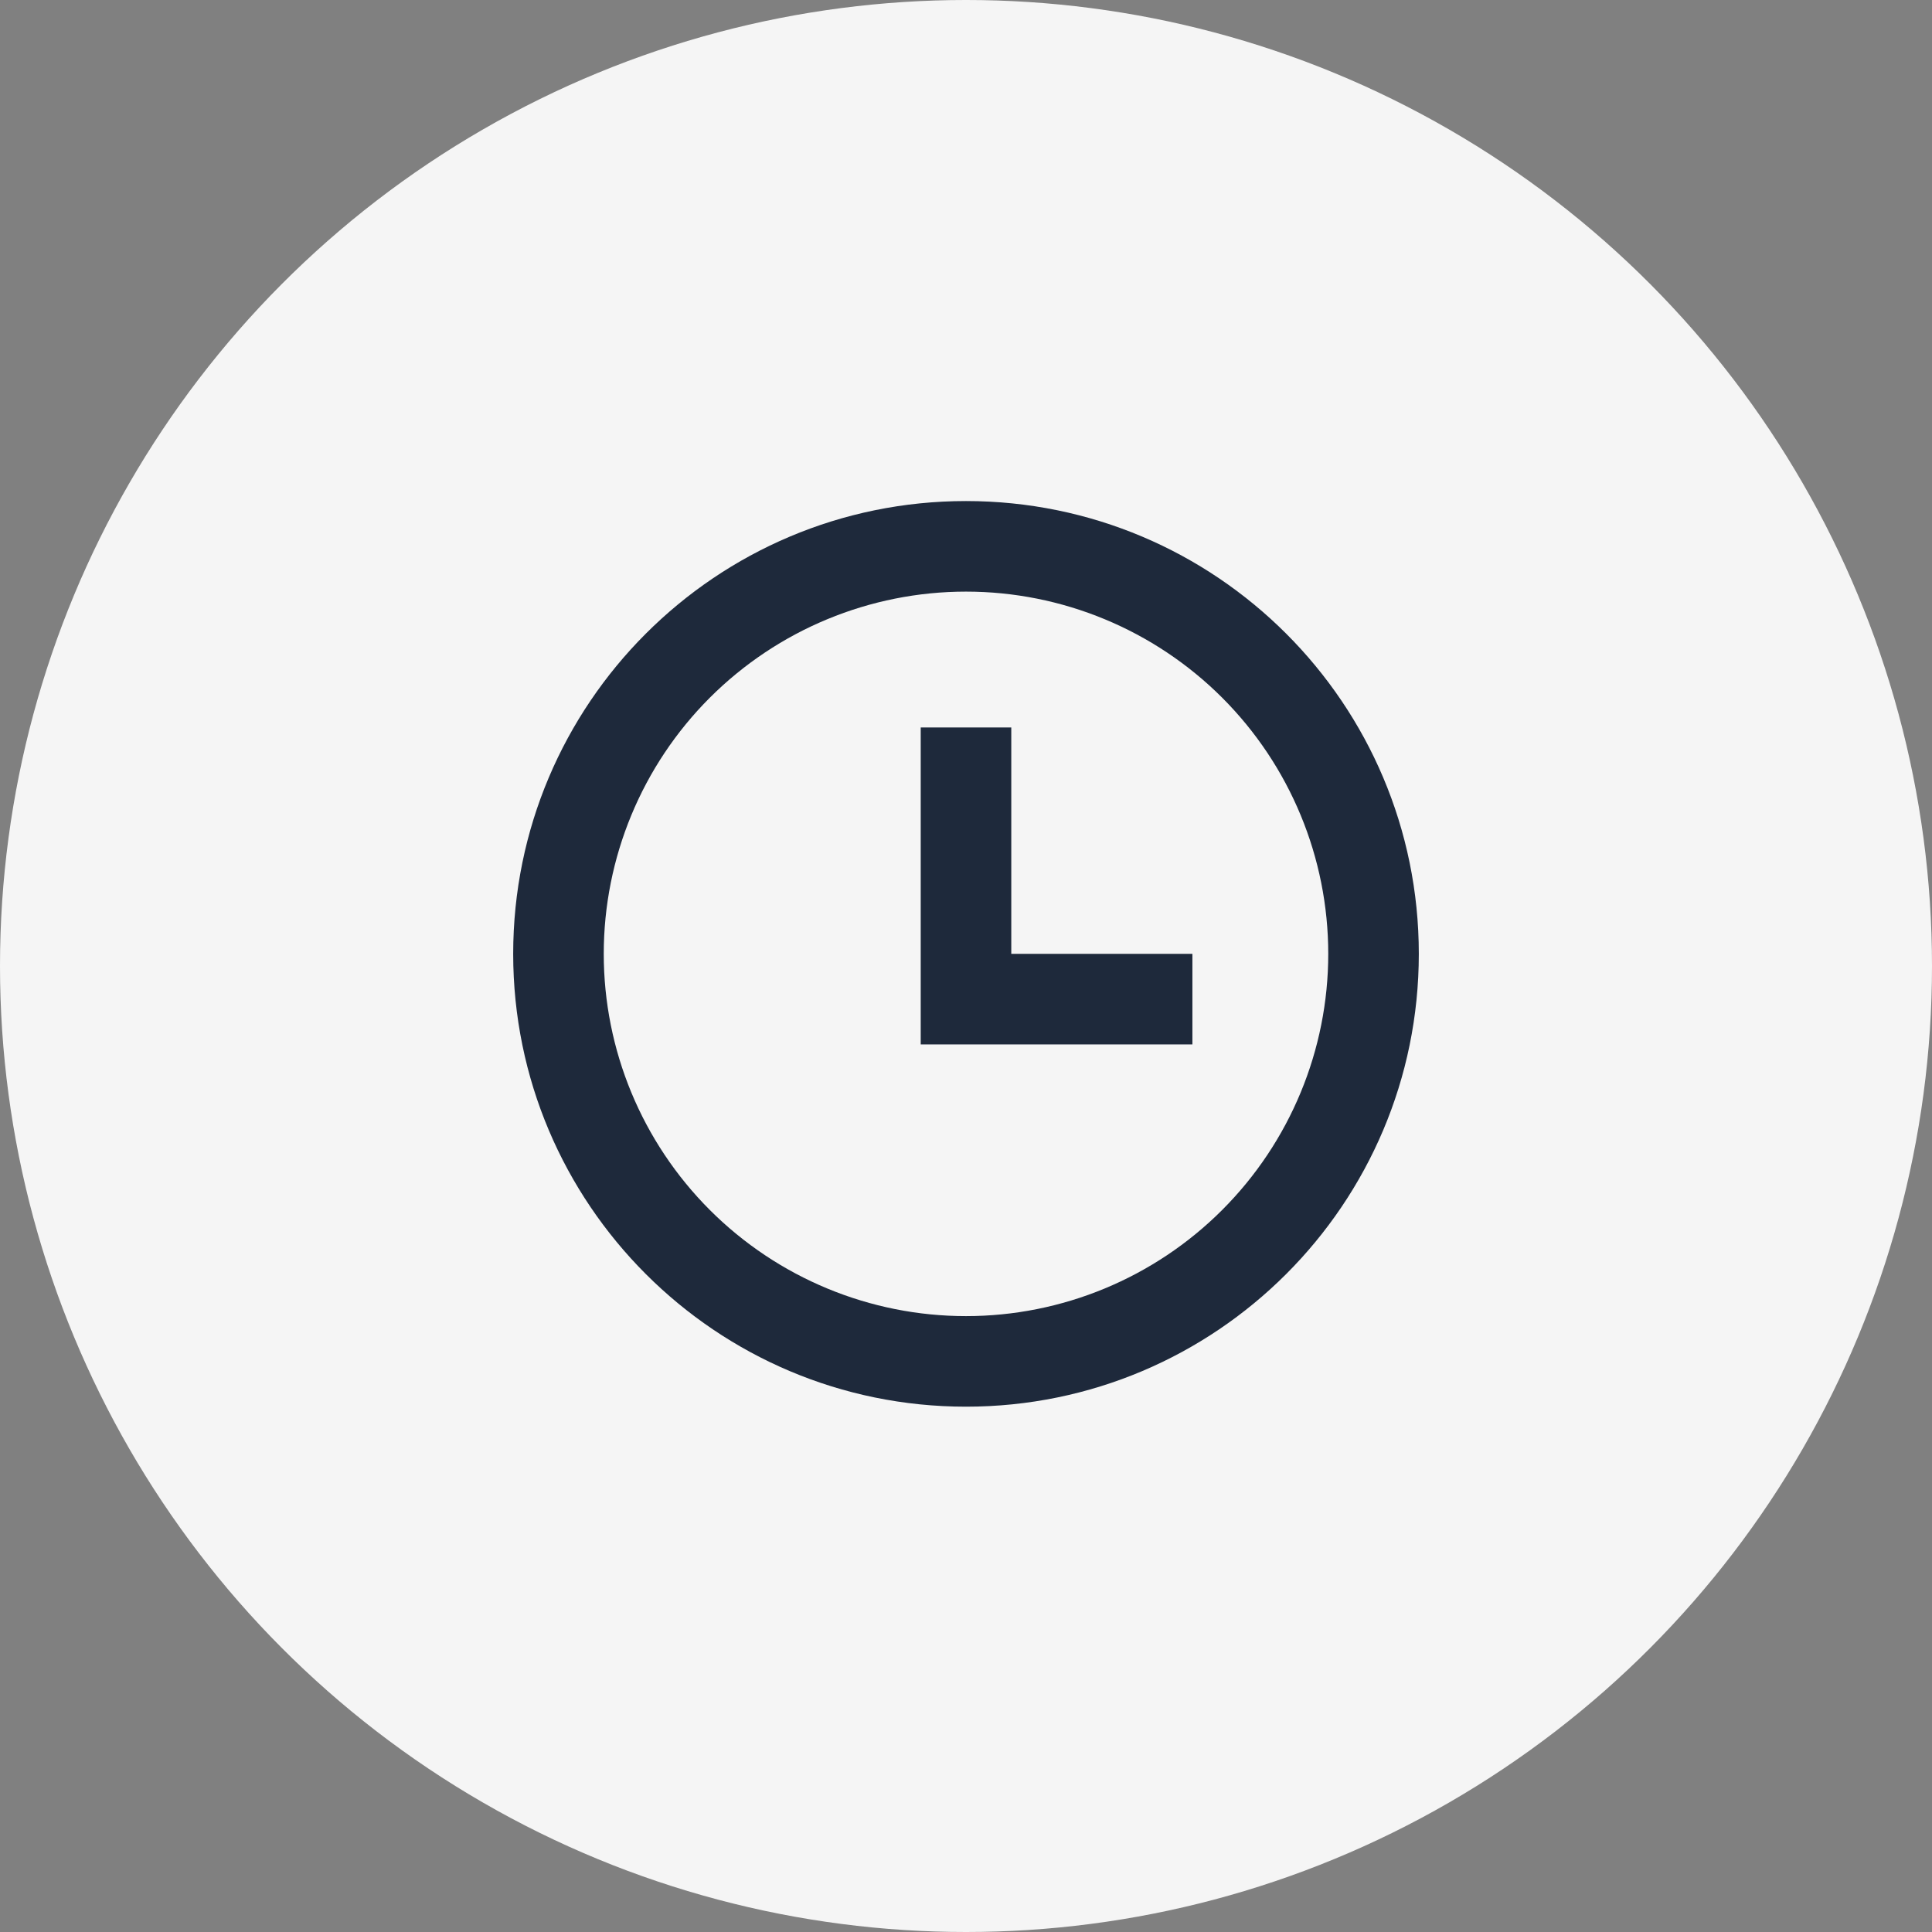 <svg width="32" height="32" viewBox="0 0 32 32" fill="none" xmlns="http://www.w3.org/2000/svg">
<rect x="0" y="0" width="32" height="32" fill="#808080" stroke="none"/>
<circle cx="16" cy="16" r="16" fill="#F5F5F5"/>
<path d="M16 23.299C11.858 23.299 8.5 19.941 8.5 15.799C8.5 11.656 11.858 8.299 16 8.299C20.142 8.299 23.5 11.656 23.5 15.799C23.5 19.941 20.142 23.299 16 23.299ZM16 21.799C17.591 21.799 19.117 21.167 20.243 20.041C21.368 18.916 22 17.39 22 15.799C22 14.207 21.368 12.681 20.243 11.556C19.117 10.431 17.591 9.799 16 9.799C14.409 9.799 12.883 10.431 11.757 11.556C10.632 12.681 10 14.207 10 15.799C10 17.39 10.632 18.916 11.757 20.041C12.883 21.167 14.409 21.799 16 21.799ZM16.75 15.799H19.75V17.299H15.25V12.049H16.75V15.799Z" fill="#1E293B"/>
</svg>
